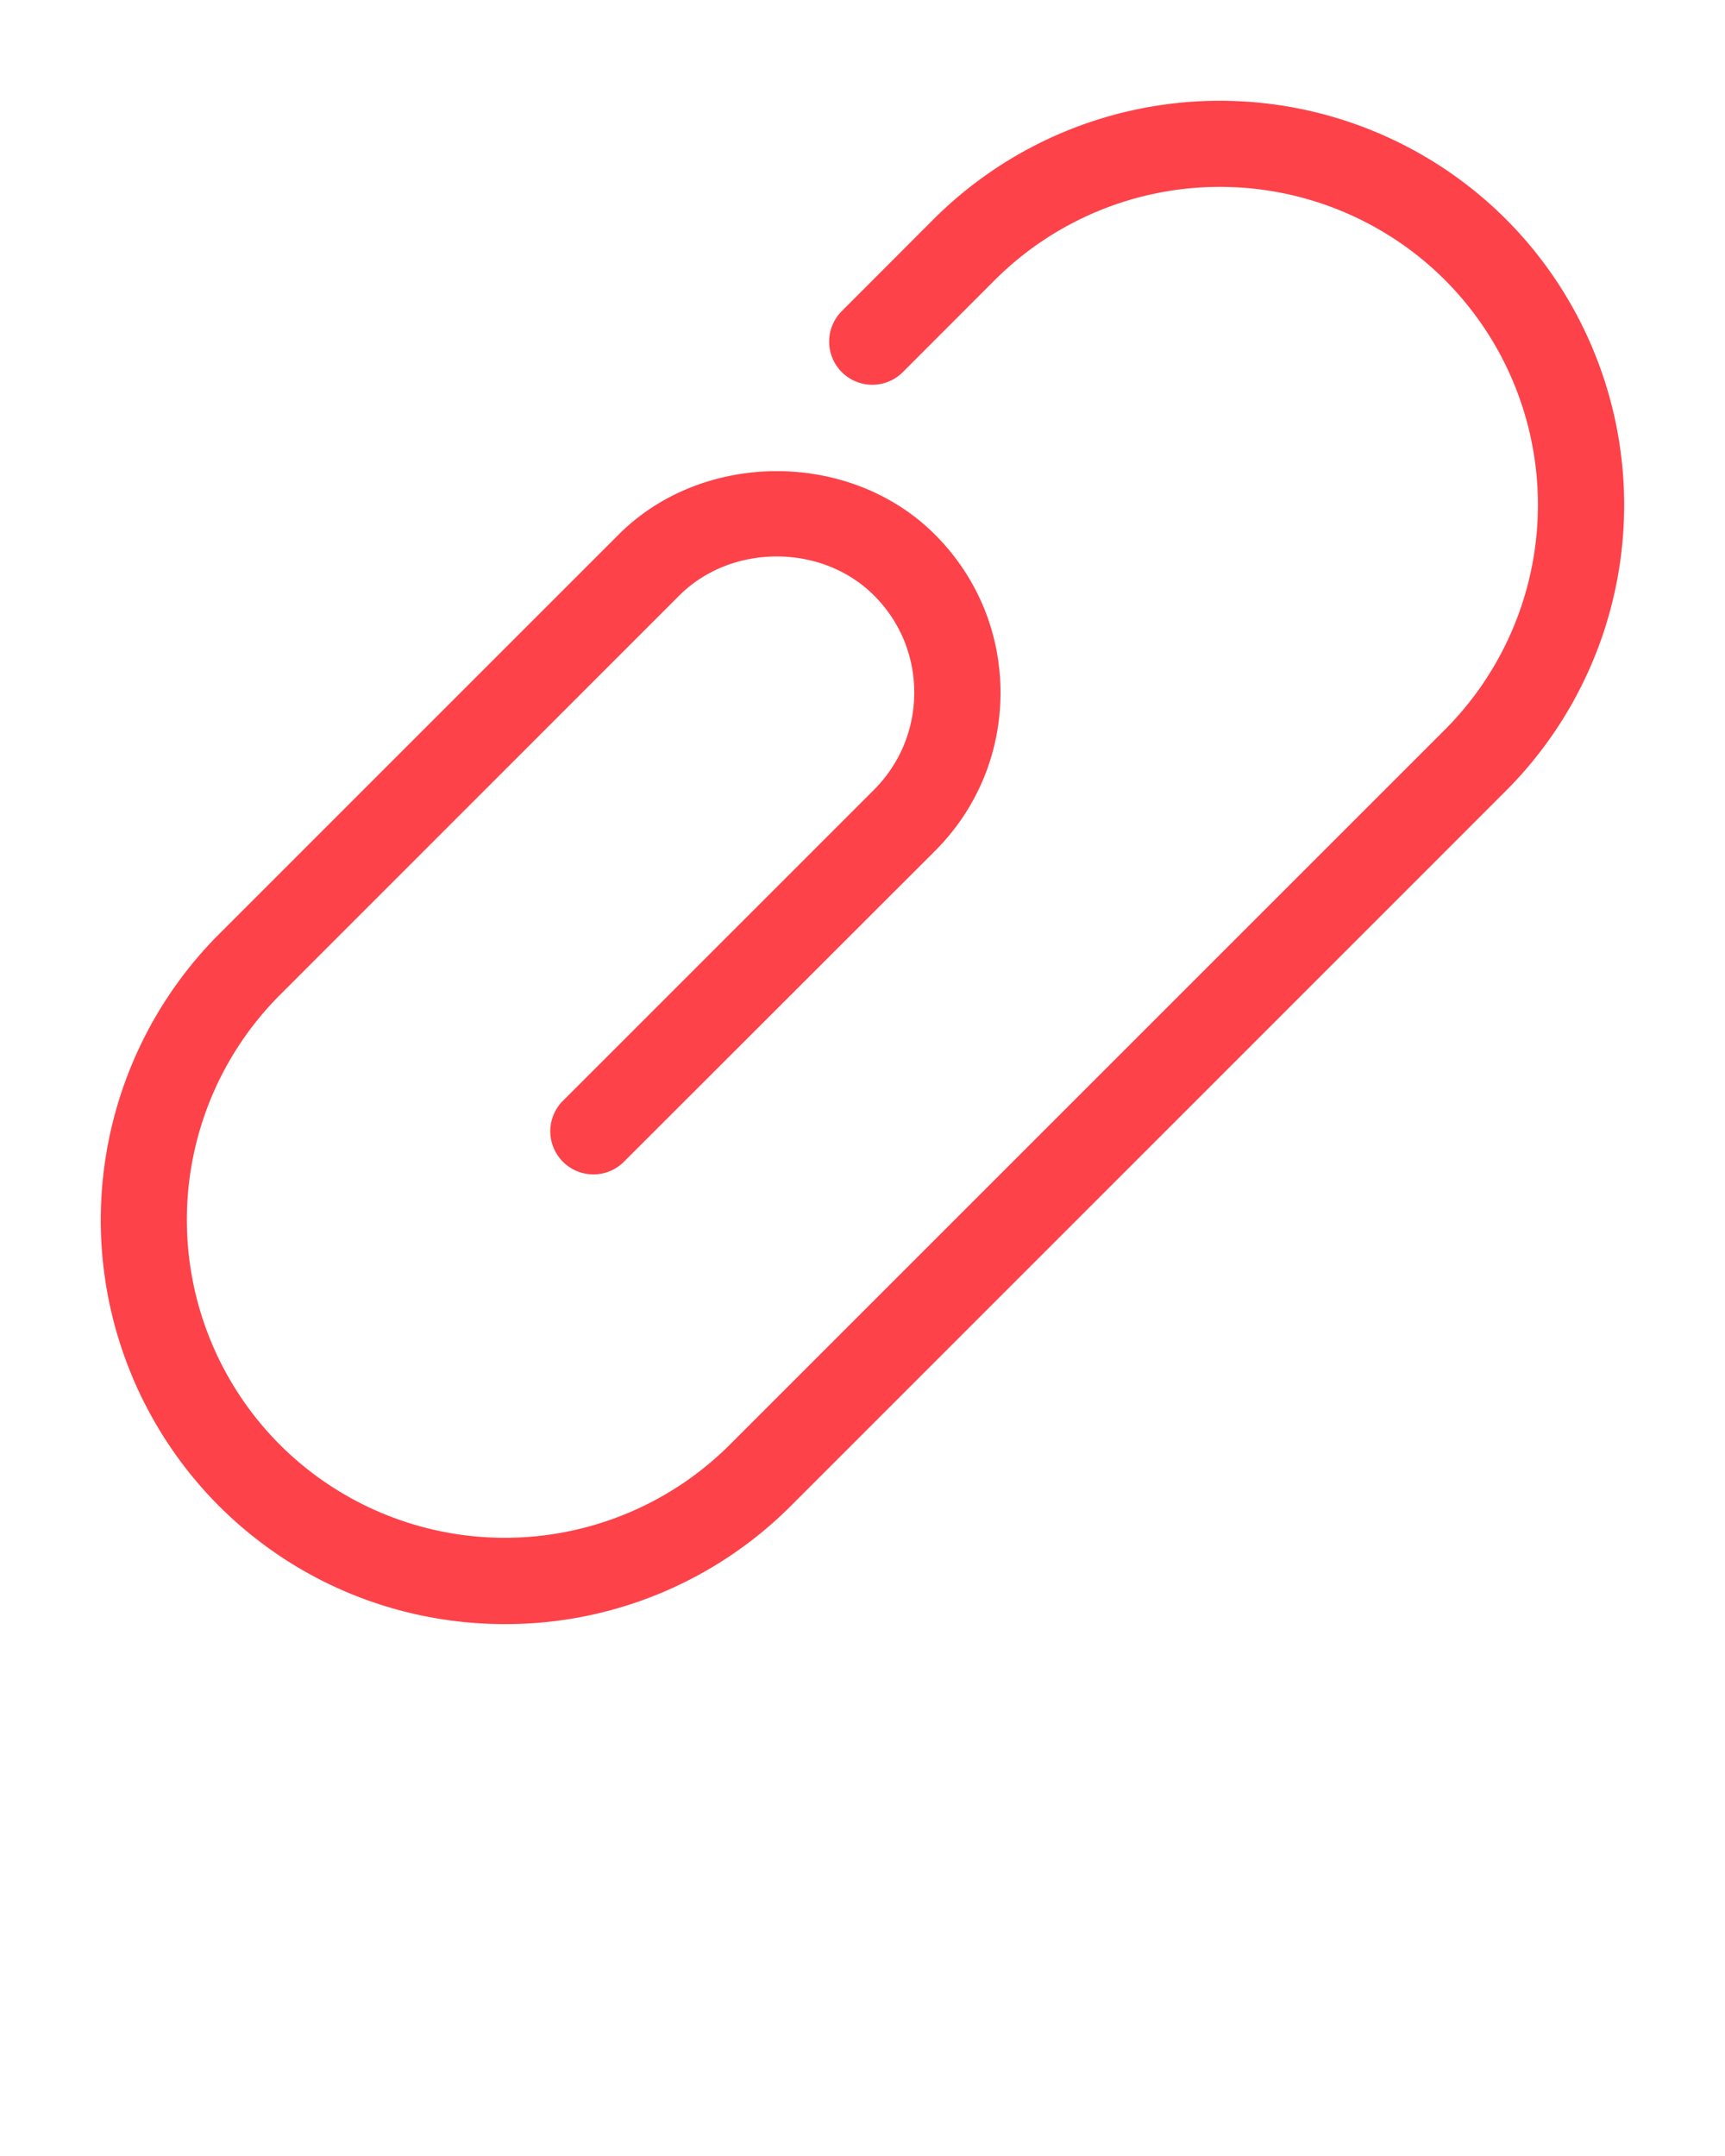 <svg xmlns="http://www.w3.org/2000/svg" width="16" height="20" fill="none" viewBox="0 0 16 20">
    <g clip-path="url(#a)">
        <path fill="#FD4249" d="M13.969 7.335L7.335 13.97a3.74 3.74 0 0 1-2.652 1.096c-.96 0-1.92-.365-2.652-1.096a3.756 3.756 0 0 1 0-5.304l3.707-3.707c.783-.784 2.15-.785 2.934 0 .392.392.608.913.608 1.467 0 .555-.216 1.076-.608 1.468L5.794 10.77a.4.4 0 1 1-.565-.566l2.877-2.877c.241-.241.374-.562.374-.902 0-.341-.132-.661-.374-.902-.482-.482-1.322-.481-1.804 0L2.596 9.23a2.953 2.953 0 0 0 0 4.172 2.953 2.953 0 0 0 4.173 0l6.633-6.633a2.953 2.953 0 0 0 0-4.172 2.954 2.954 0 0 0-4.174 0l-.854.855a.4.4 0 0 1-.566-.566l.854-.855a3.756 3.756 0 0 1 5.304 0 3.754 3.754 0 0 1 .003 5.304z"/>
    </g>
    <defs>
        <clipPath id="a">
            <path fill="#fff" d="M0 0h16v20H0z"/>
        </clipPath>
    </defs>
</svg>
